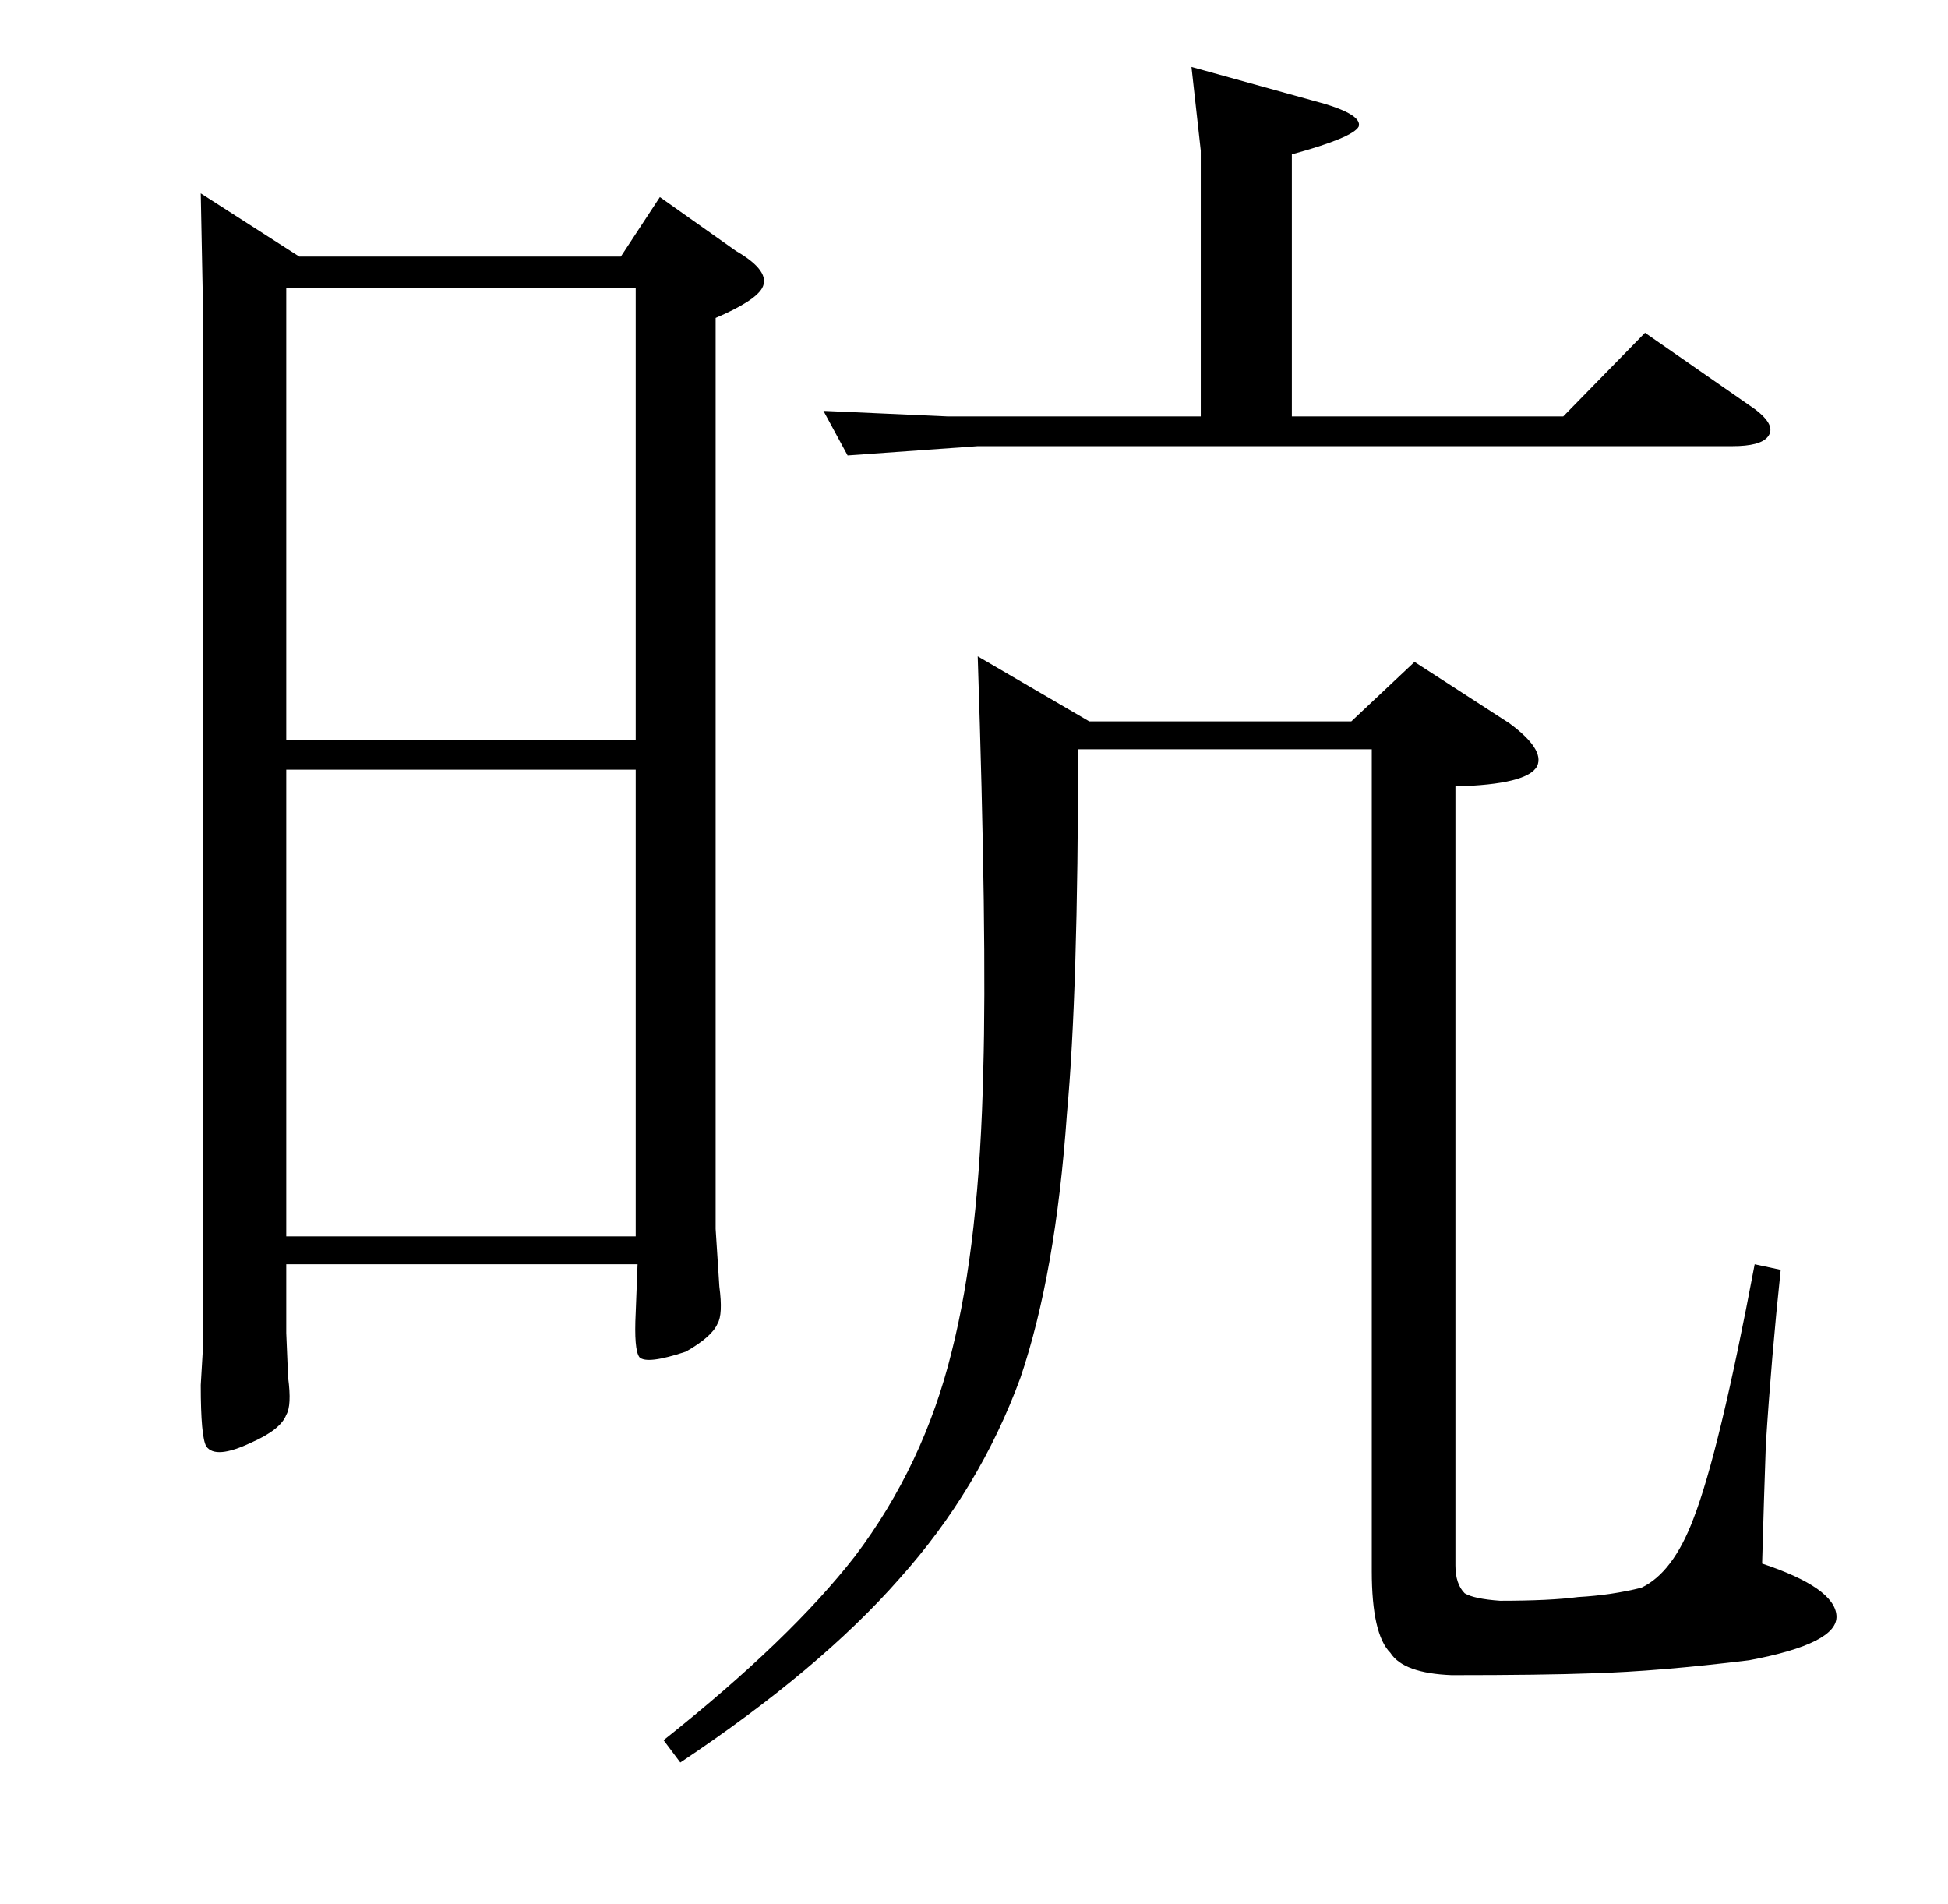<?xml version="1.0" standalone="no"?>
<!DOCTYPE svg PUBLIC "-//W3C//DTD SVG 1.1//EN" "http://www.w3.org/Graphics/SVG/1.1/DTD/svg11.dtd" >
<svg xmlns="http://www.w3.org/2000/svg" xmlns:xlink="http://www.w3.org/1999/xlink" version="1.1" viewBox="0 -205 1048 1024">
  <g transform="matrix(1 0 0 -1 0 819)">
   <path fill="currentColor"
d="M641 988l65 -18q27 -7 25 -14q-3 -6 -36 -15v-141h146l44 45l59 -41q12 -9 7 -15q-4 -5 -19 -5h-406l-70 -5l-13 24l67 -3h136v143zM761 668l51 -33q19 -14 15 -23q-5 -10 -44 -11v-419q0 -10 5 -15q5 -3 19 -4q27 0 42 2q18 1 34 5q17 8 28 37q14 36 33 137l14 -3
q-5 -47 -8 -94q-1 -28 -2 -64q39 -13 40 -28t-47 -24q-49 -6 -84 -7q-27 -1 -76 -1q-26 1 -33 12q-10 10 -10 44v442h-158q0 -131 -6 -196q-6 -86 -25 -142q-22 -60 -65 -108q-43 -49 -118 -99l-9 12q68 54 103 99q37 49 52 110q15 59 17 152q2 70 -3 222l60 -35h141z
M396 889q19 -11 14 -20q-4 -7 -25 -16v-490l2 -31q2 -15 -1 -20q-3 -7 -17 -15q-21 -7 -25 -3q-3 4 -2 24l1 26h-189v-37l1 -24q2 -15 -1 -20q-3 -8 -19 -15q-19 -9 -24 -2q-3 5 -3 33l1 17v573l-1 51l53 -34h173l21 32zM342 869h-188v-243h188v243zM342 610h-188v-251h188
v251z" />
  </g>

</svg>
